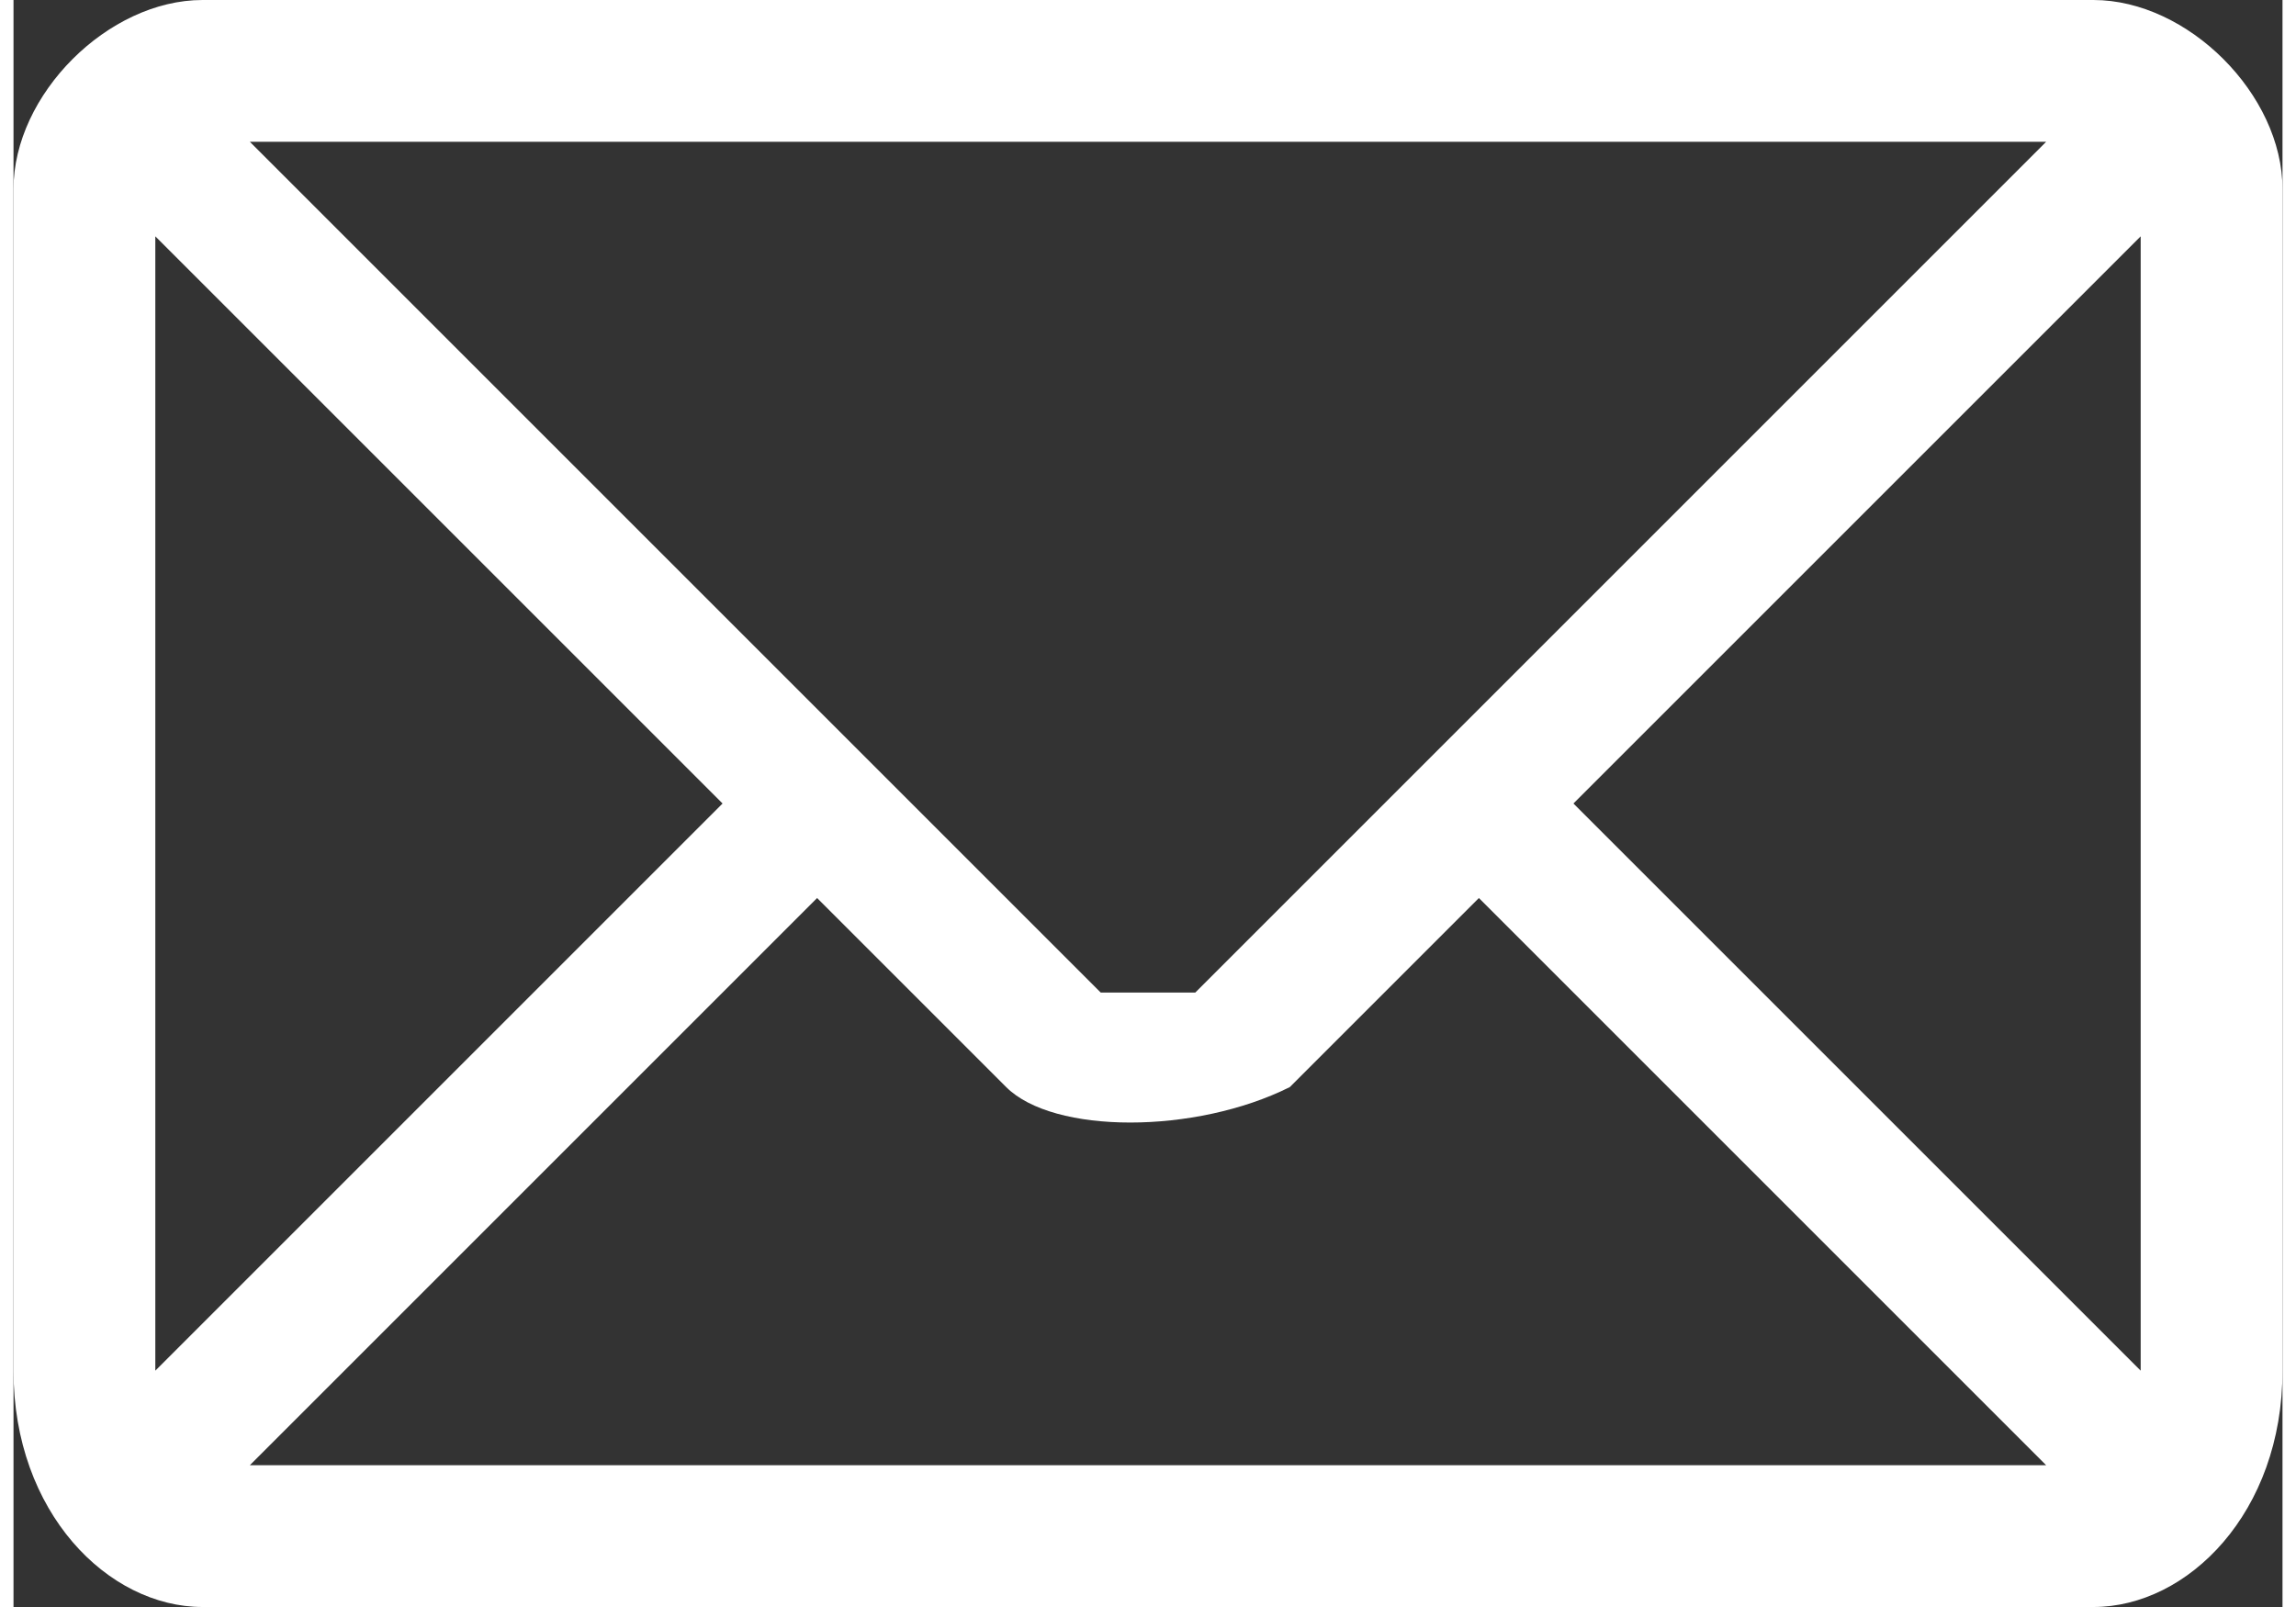 <svg xmlns="http://www.w3.org/2000/svg" xml:space="preserve" width="20px" height="14px" version="1.1" 
viewBox="0 0 0.48 0.34" xmlns:xlink="http://www.w3.org/1999/xlink">
  <rect x="0" y="0" width="0.48" height="0.34" fill="#333333" stroke="none"/>
  <path d="M0.44 0l-0.4 0c-0.02,0 -0.04,0.02 -0.04,0.04l0 0.25c0,0.03 0.02,0.05 0.04,0.05l0.4 0c0.02,0 0.04,-0.02 0.04,-0.05l0 -0.25c0,-0.02 -0.02,-0.04 -0.04,-0.04zm-0.01 0.03c-0.01,0.01 -0.17,0.17 -0.18,0.18 -0.01,0 -0.02,0 -0.02,0l-0.18 -0.18 0.38 0zm-0.4 0.26l0 -0.24 0.12 0.12 -0.12 0.12zm0.02 0.02l0.12 -0.12 0.04 0.04c0.01,0.01 0.04,0.01 0.06,0l0.04 -0.04 0.12 0.12 -0.38 0zm0.4 -0.02l-0.12 -0.12 0.12 -0.12 0 0.24zm0 0z" fill="#ffffff" fill-rule="nonzero"/>
</svg>